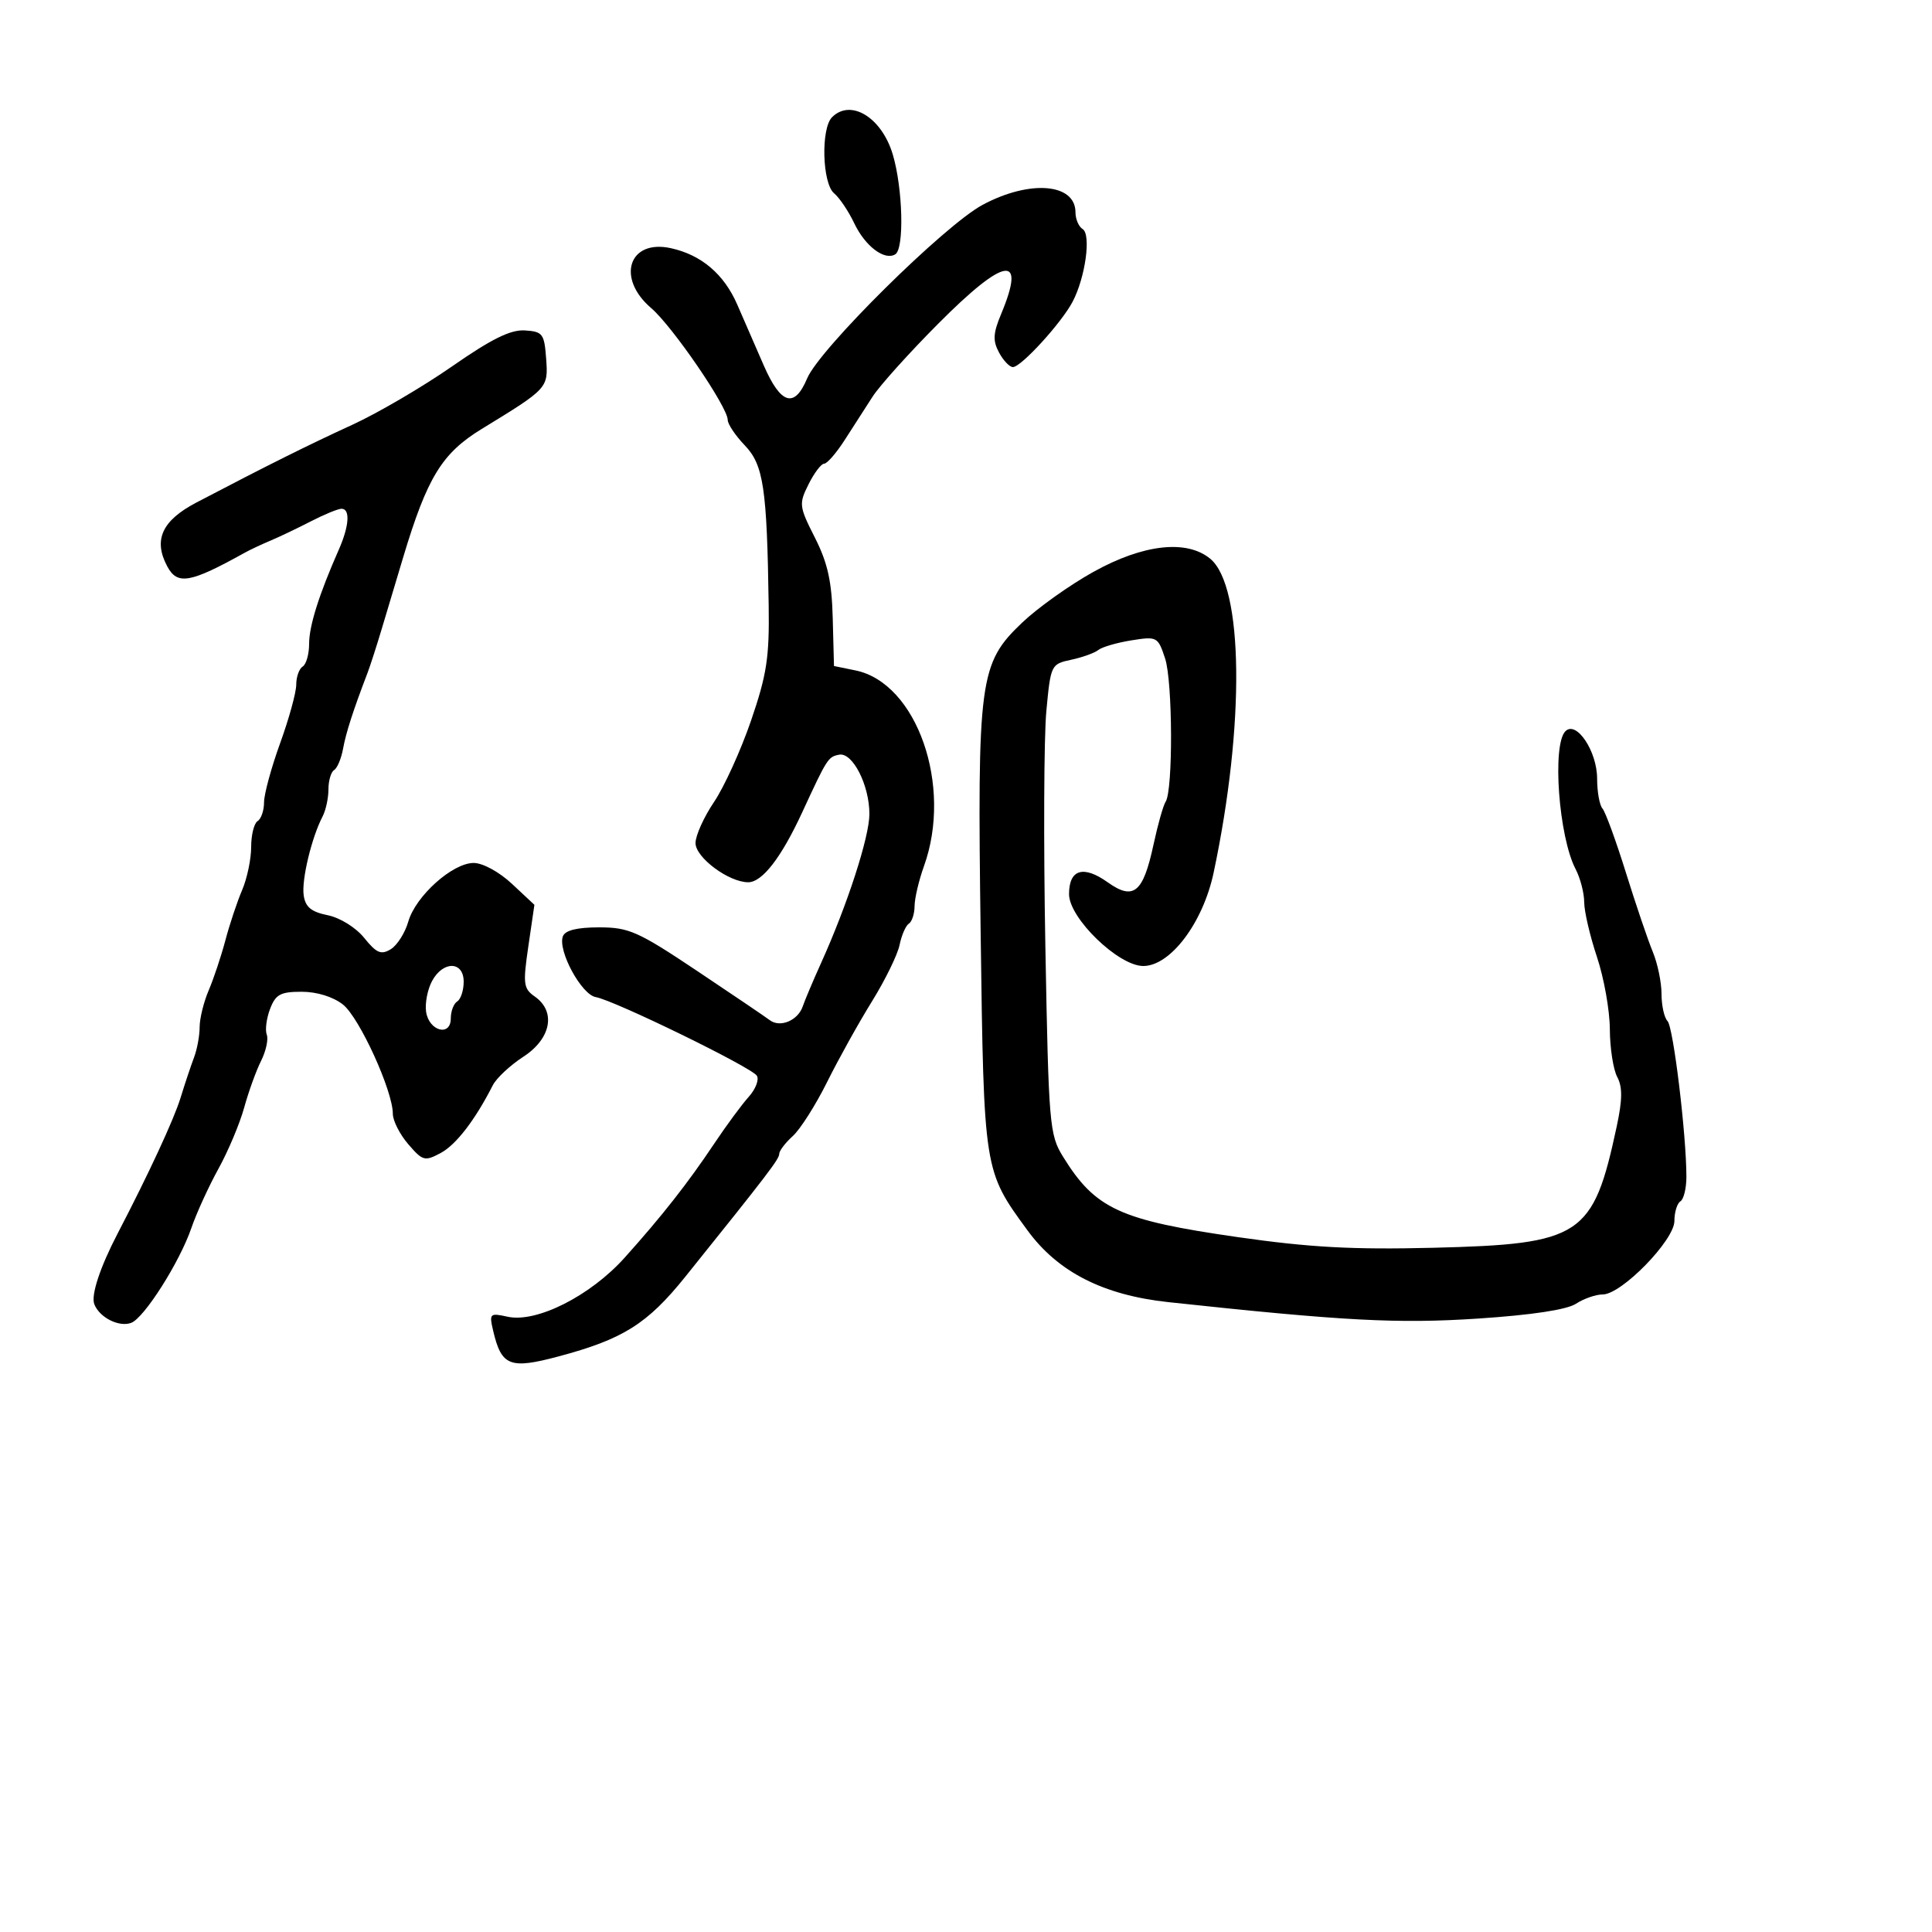 <svg xmlns="http://www.w3.org/2000/svg" width="300" height="300" viewBox="0 0 300 300" version="1.1">
	<path d="M 129.200 18.200 C 127.444 19.956, 127.674 28.484, 129.518 30.015 C 130.354 30.708, 131.762 32.804, 132.649 34.672 C 134.339 38.234, 137.358 40.515, 139.021 39.487 C 140.431 38.615, 140.198 29.268, 138.634 24 C 136.926 18.248, 132.112 15.288, 129.200 18.200 M 152.576 31.809 C 146.666 34.978, 127.262 54.171, 125.338 58.750 C 123.364 63.451, 121.249 62.823, 118.598 56.750 C 117.337 53.862, 115.489 49.618, 114.490 47.318 C 112.429 42.570, 108.914 39.579, 104.170 38.537 C 97.644 37.104, 95.651 43.175, 101.115 47.840 C 104.414 50.657, 113 63.202, 113 65.206 C 113 65.857, 114.192 67.635, 115.650 69.156 C 118.561 72.195, 119.095 75.771, 119.361 94 C 119.479 102.080, 119.070 104.753, 116.626 111.884 C 115.045 116.496, 112.457 122.186, 110.876 124.529 C 109.294 126.873, 108 129.744, 108 130.910 C 108 133.154, 113.154 136.990, 116.177 136.996 C 118.358 137.001, 121.318 133.170, 124.566 126.141 C 128.448 117.739, 128.584 117.526, 130.299 117.188 C 132.382 116.778, 135 121.902, 135 126.391 C 135 129.947, 131.584 140.491, 127.513 149.500 C 126.270 152.250, 124.982 155.298, 124.650 156.273 C 123.901 158.469, 121.132 159.625, 119.529 158.409 C 118.870 157.909, 113.784 154.463, 108.226 150.750 C 99.055 144.623, 97.652 144, 93.029 144 C 89.615 144, 87.762 144.456, 87.406 145.384 C 86.566 147.573, 90.267 154.431, 92.502 154.827 C 95.427 155.345, 116.719 165.736, 117.524 167.038 C 117.901 167.649, 117.330 169.127, 116.255 170.324 C 115.180 171.521, 112.797 174.750, 110.961 177.500 C 106.810 183.715, 102.809 188.813, 97 195.285 C 91.662 201.233, 83.312 205.447, 78.820 204.460 C 76.049 203.852, 75.948 203.952, 76.583 206.661 C 77.863 212.121, 79.175 212.638, 86.673 210.640 C 96.752 207.954, 100.521 205.586, 106.440 198.219 C 119.232 182.296, 121 179.983, 121 179.169 C 121 178.697, 121.947 177.453, 123.106 176.405 C 124.264 175.357, 126.665 171.575, 128.442 168 C 130.219 164.425, 133.348 158.800, 135.395 155.500 C 137.441 152.200, 139.373 148.253, 139.687 146.729 C 140.001 145.205, 140.650 143.716, 141.129 143.420 C 141.608 143.124, 142.007 141.896, 142.015 140.691 C 142.023 139.486, 142.679 136.700, 143.471 134.500 C 147.966 122.024, 142.374 106.050, 132.831 104.100 L 129.500 103.420 129.307 96 C 129.159 90.274, 128.526 87.418, 126.537 83.485 C 124.074 78.617, 124.030 78.247, 125.553 75.195 C 126.429 73.438, 127.519 72, 127.974 72 C 128.430 72, 129.859 70.355, 131.151 68.343 C 132.443 66.332, 134.400 63.291, 135.500 61.585 C 136.600 59.878, 141.193 54.774, 145.707 50.241 C 156.066 39.839, 159.394 39.335, 155.455 48.763 C 154.205 51.753, 154.142 52.897, 155.124 54.731 C 155.791 55.979, 156.764 57, 157.284 57 C 158.561 57, 164.826 50.143, 166.553 46.855 C 168.541 43.072, 169.459 36.402, 168.108 35.567 C 167.498 35.190, 167 34.024, 167 32.976 C 167 28.456, 159.901 27.881, 152.576 31.809 M 70.203 56.887 C 65.639 60.062, 58.664 64.146, 54.703 65.962 C 47.830 69.114, 41.518 72.261, 30.500 78.031 C 25.143 80.836, 23.773 83.839, 25.974 87.951 C 27.547 90.891, 29.521 90.542, 38 85.829 C 38.825 85.370, 40.625 84.523, 42 83.947 C 43.375 83.370, 46.201 82.021, 48.281 80.949 C 50.360 79.877, 52.498 79, 53.031 79 C 54.408 79, 54.230 81.676, 52.609 85.349 C 49.539 92.308, 48 97.185, 48 99.961 C 48 101.568, 47.550 103.160, 47 103.500 C 46.450 103.840, 46 105.106, 46 106.313 C 46 107.521, 44.875 111.610, 43.500 115.401 C 42.125 119.192, 41 123.326, 41 124.588 C 41 125.850, 40.550 127.160, 40 127.500 C 39.450 127.840, 39 129.651, 39 131.525 C 39 133.399, 38.368 136.410, 37.596 138.216 C 36.824 140.022, 35.656 143.525, 35 146 C 34.344 148.475, 33.176 151.978, 32.404 153.784 C 31.632 155.590, 31 158.156, 31 159.487 C 31 160.817, 30.608 162.940, 30.128 164.203 C 29.648 165.466, 28.702 168.300, 28.026 170.500 C 26.998 173.842, 23.057 182.338, 18.281 191.509 C 15.538 196.777, 14.105 201.109, 14.642 202.510 C 15.438 204.585, 18.498 206.130, 20.380 205.408 C 22.407 204.630, 27.900 195.972, 29.708 190.707 C 30.502 188.393, 32.394 184.250, 33.912 181.500 C 35.430 178.750, 37.230 174.475, 37.912 172 C 38.593 169.525, 39.775 166.255, 40.538 164.734 C 41.301 163.213, 41.699 161.378, 41.422 160.657 C 41.145 159.935, 41.376 158.142, 41.934 156.672 C 42.795 154.408, 43.544 154, 46.840 154 C 49.206 154, 51.719 154.778, 53.252 155.984 C 55.799 157.987, 61 169.380, 61 172.955 C 61 174.018, 62.077 176.140, 63.393 177.670 C 65.632 180.273, 65.956 180.361, 68.427 179.039 C 70.821 177.758, 73.772 173.922, 76.525 168.514 C 77.089 167.406, 79.227 165.412, 81.275 164.082 C 85.573 161.293, 86.374 157.076, 83.049 154.747 C 81.275 153.505, 81.184 152.795, 82.041 146.940 L 82.983 140.500 79.506 137.250 C 77.518 135.392, 74.967 134, 73.549 134 C 70.261 134, 64.536 139.139, 63.396 143.114 C 62.895 144.862, 61.671 146.788, 60.675 147.396 C 59.180 148.308, 58.466 148.005, 56.566 145.651 C 55.254 144.026, 52.814 142.507, 50.883 142.114 C 48.318 141.592, 47.417 140.844, 47.155 139.017 C 46.810 136.614, 48.385 130.058, 50.097 126.764 C 50.594 125.809, 51 123.923, 51 122.573 C 51 121.223, 51.398 119.872, 51.885 119.571 C 52.371 119.271, 52.995 117.781, 53.270 116.262 C 53.721 113.777, 54.833 110.330, 57.065 104.500 C 57.486 103.400, 58.501 100.250, 59.322 97.500 C 60.142 94.750, 61.625 89.800, 62.617 86.500 C 66.336 74.126, 68.632 70.377, 74.803 66.604 C 85.129 60.290, 85.139 60.279, 84.803 55.663 C 84.523 51.822, 84.268 51.485, 81.500 51.308 C 79.285 51.166, 76.329 52.626, 70.203 56.887 M 169.790 88.797 C 166.099 90.848, 161.117 94.397, 158.719 96.683 C 152.062 103.027, 151.742 105.430, 152.277 145 C 152.777 181.922, 152.751 181.761, 159.557 191.063 C 164.287 197.528, 171.325 201.109, 181.438 202.197 C 208.628 205.122, 217.033 205.568, 229.500 204.747 C 237.847 204.197, 243.293 203.373, 244.715 202.445 C 245.933 201.650, 247.804 201, 248.873 201 C 251.791 201, 260 192.587, 260 189.596 C 260 188.233, 260.420 186.859, 260.933 186.542 C 261.446 186.225, 261.865 184.511, 261.864 182.733 C 261.861 176.183, 259.834 159.471, 258.932 158.550 C 258.419 158.028, 258 156.130, 258 154.334 C 258 152.538, 257.387 149.590, 256.637 147.784 C 255.887 145.978, 254.012 140.450, 252.469 135.500 C 250.926 130.550, 249.289 126.073, 248.832 125.550 C 248.374 125.028, 248 122.940, 248 120.911 C 248 116.667, 244.797 111.858, 243.087 113.534 C 240.982 115.597, 242.031 129.918, 244.657 134.950 C 245.389 136.352, 245.990 138.668, 245.994 140.095 C 245.997 141.522, 246.889 145.347, 247.975 148.595 C 249.062 151.843, 249.962 156.892, 249.975 159.816 C 249.989 162.739, 250.505 166.074, 251.121 167.226 C 251.955 168.785, 251.935 170.753, 251.044 174.911 C 247.380 192.008, 245.596 193.185, 222.500 193.756 C 210.030 194.063, 203.346 193.698, 192.203 192.100 C 173.869 189.470, 170.085 187.728, 165.063 179.603 C 162.956 176.192, 162.832 174.710, 162.322 146.891 C 162.028 130.864, 162.097 114.460, 162.474 110.438 C 163.149 103.228, 163.204 103.114, 166.330 102.447 C 168.073 102.074, 169.972 101.391, 170.550 100.928 C 171.127 100.466, 173.438 99.794, 175.686 99.434 C 179.664 98.798, 179.803 98.872, 180.915 102.242 C 182.101 105.835, 182.162 122.745, 180.995 124.500 C 180.630 125.050, 179.782 128.053, 179.111 131.173 C 177.505 138.643, 176.018 139.861, 172 137 C 168.220 134.308, 166 134.990, 166 138.841 C 166 142.572, 173.672 150, 177.525 150 C 181.744 150, 186.803 143.287, 188.453 135.500 C 193.334 112.470, 193.095 91.001, 187.912 86.750 C 184.248 83.745, 177.509 84.506, 169.790 88.797 M 67.080 152.351 C 66.388 153.644, 65.974 155.777, 66.161 157.091 C 66.589 160.108, 70 161.033, 70 158.132 C 70 157.024, 70.450 155.840, 71 155.500 C 71.550 155.160, 72 153.784, 72 152.441 C 72 149.218, 68.788 149.159, 67.080 152.351" stroke="none" fill="black" fill-rule="evenodd"/>
</svg>